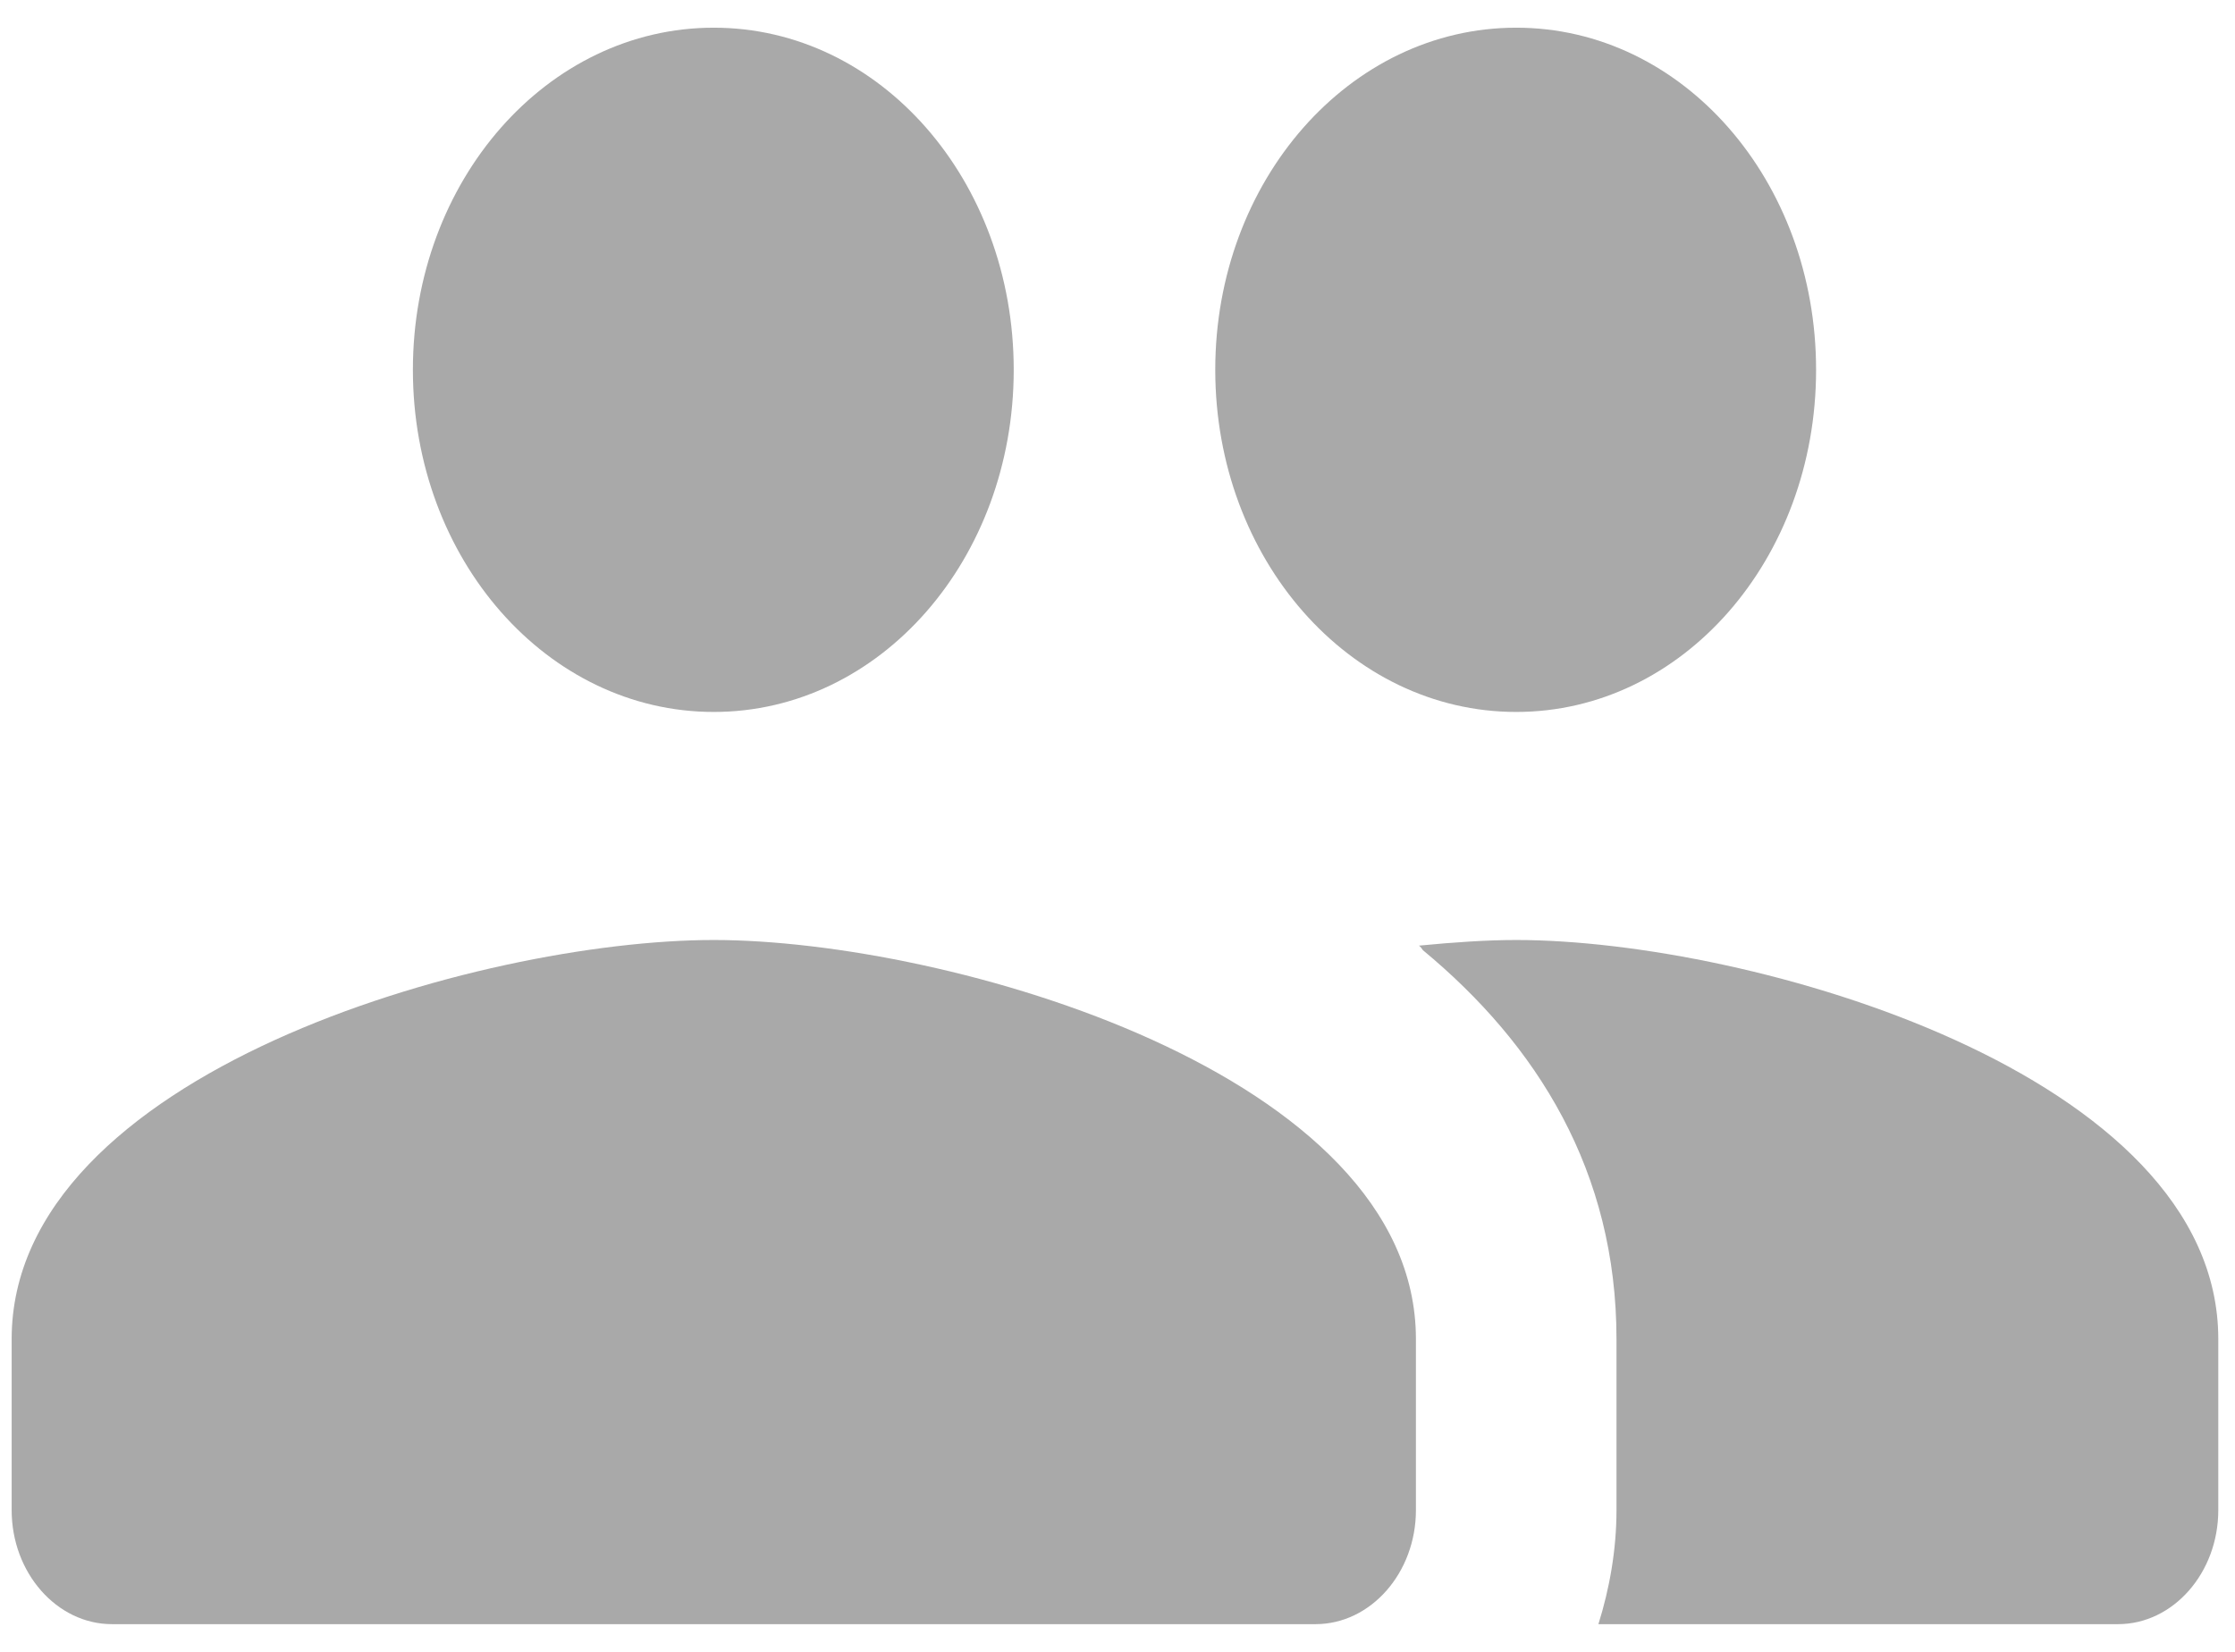 <svg width="23" height="17" viewBox="0 0 23 17" fill="none" xmlns="http://www.w3.org/2000/svg">
<path d="M15.603 7.327C17.316 7.327 18.689 5.754 18.689 3.806C18.689 1.858 17.316 0.285 15.603 0.285C13.889 0.285 12.506 1.858 12.506 3.806C12.506 5.754 13.889 7.327 15.603 7.327ZM7.345 7.327C9.059 7.327 10.432 5.754 10.432 3.806C10.432 1.858 9.059 0.285 7.345 0.285C5.632 0.285 4.249 1.858 4.249 3.806C4.249 5.754 5.632 7.327 7.345 7.327ZM7.345 9.674C4.94 9.674 0.12 11.047 0.12 13.781V15.542C0.12 16.187 0.585 16.715 1.152 16.715H13.538C14.106 16.715 14.571 16.187 14.571 15.542V13.781C14.571 11.047 9.75 9.674 7.345 9.674ZM15.603 9.674C15.303 9.674 14.963 9.697 14.602 9.732C14.622 9.744 14.633 9.768 14.643 9.779C15.82 10.753 16.635 12.056 16.635 13.781V15.542C16.635 15.952 16.563 16.351 16.449 16.715H21.796C22.364 16.715 22.828 16.187 22.828 15.542V13.781C22.828 11.047 18.008 9.674 15.603 9.674Z" fill="#A9A9A9"/>
</svg>
